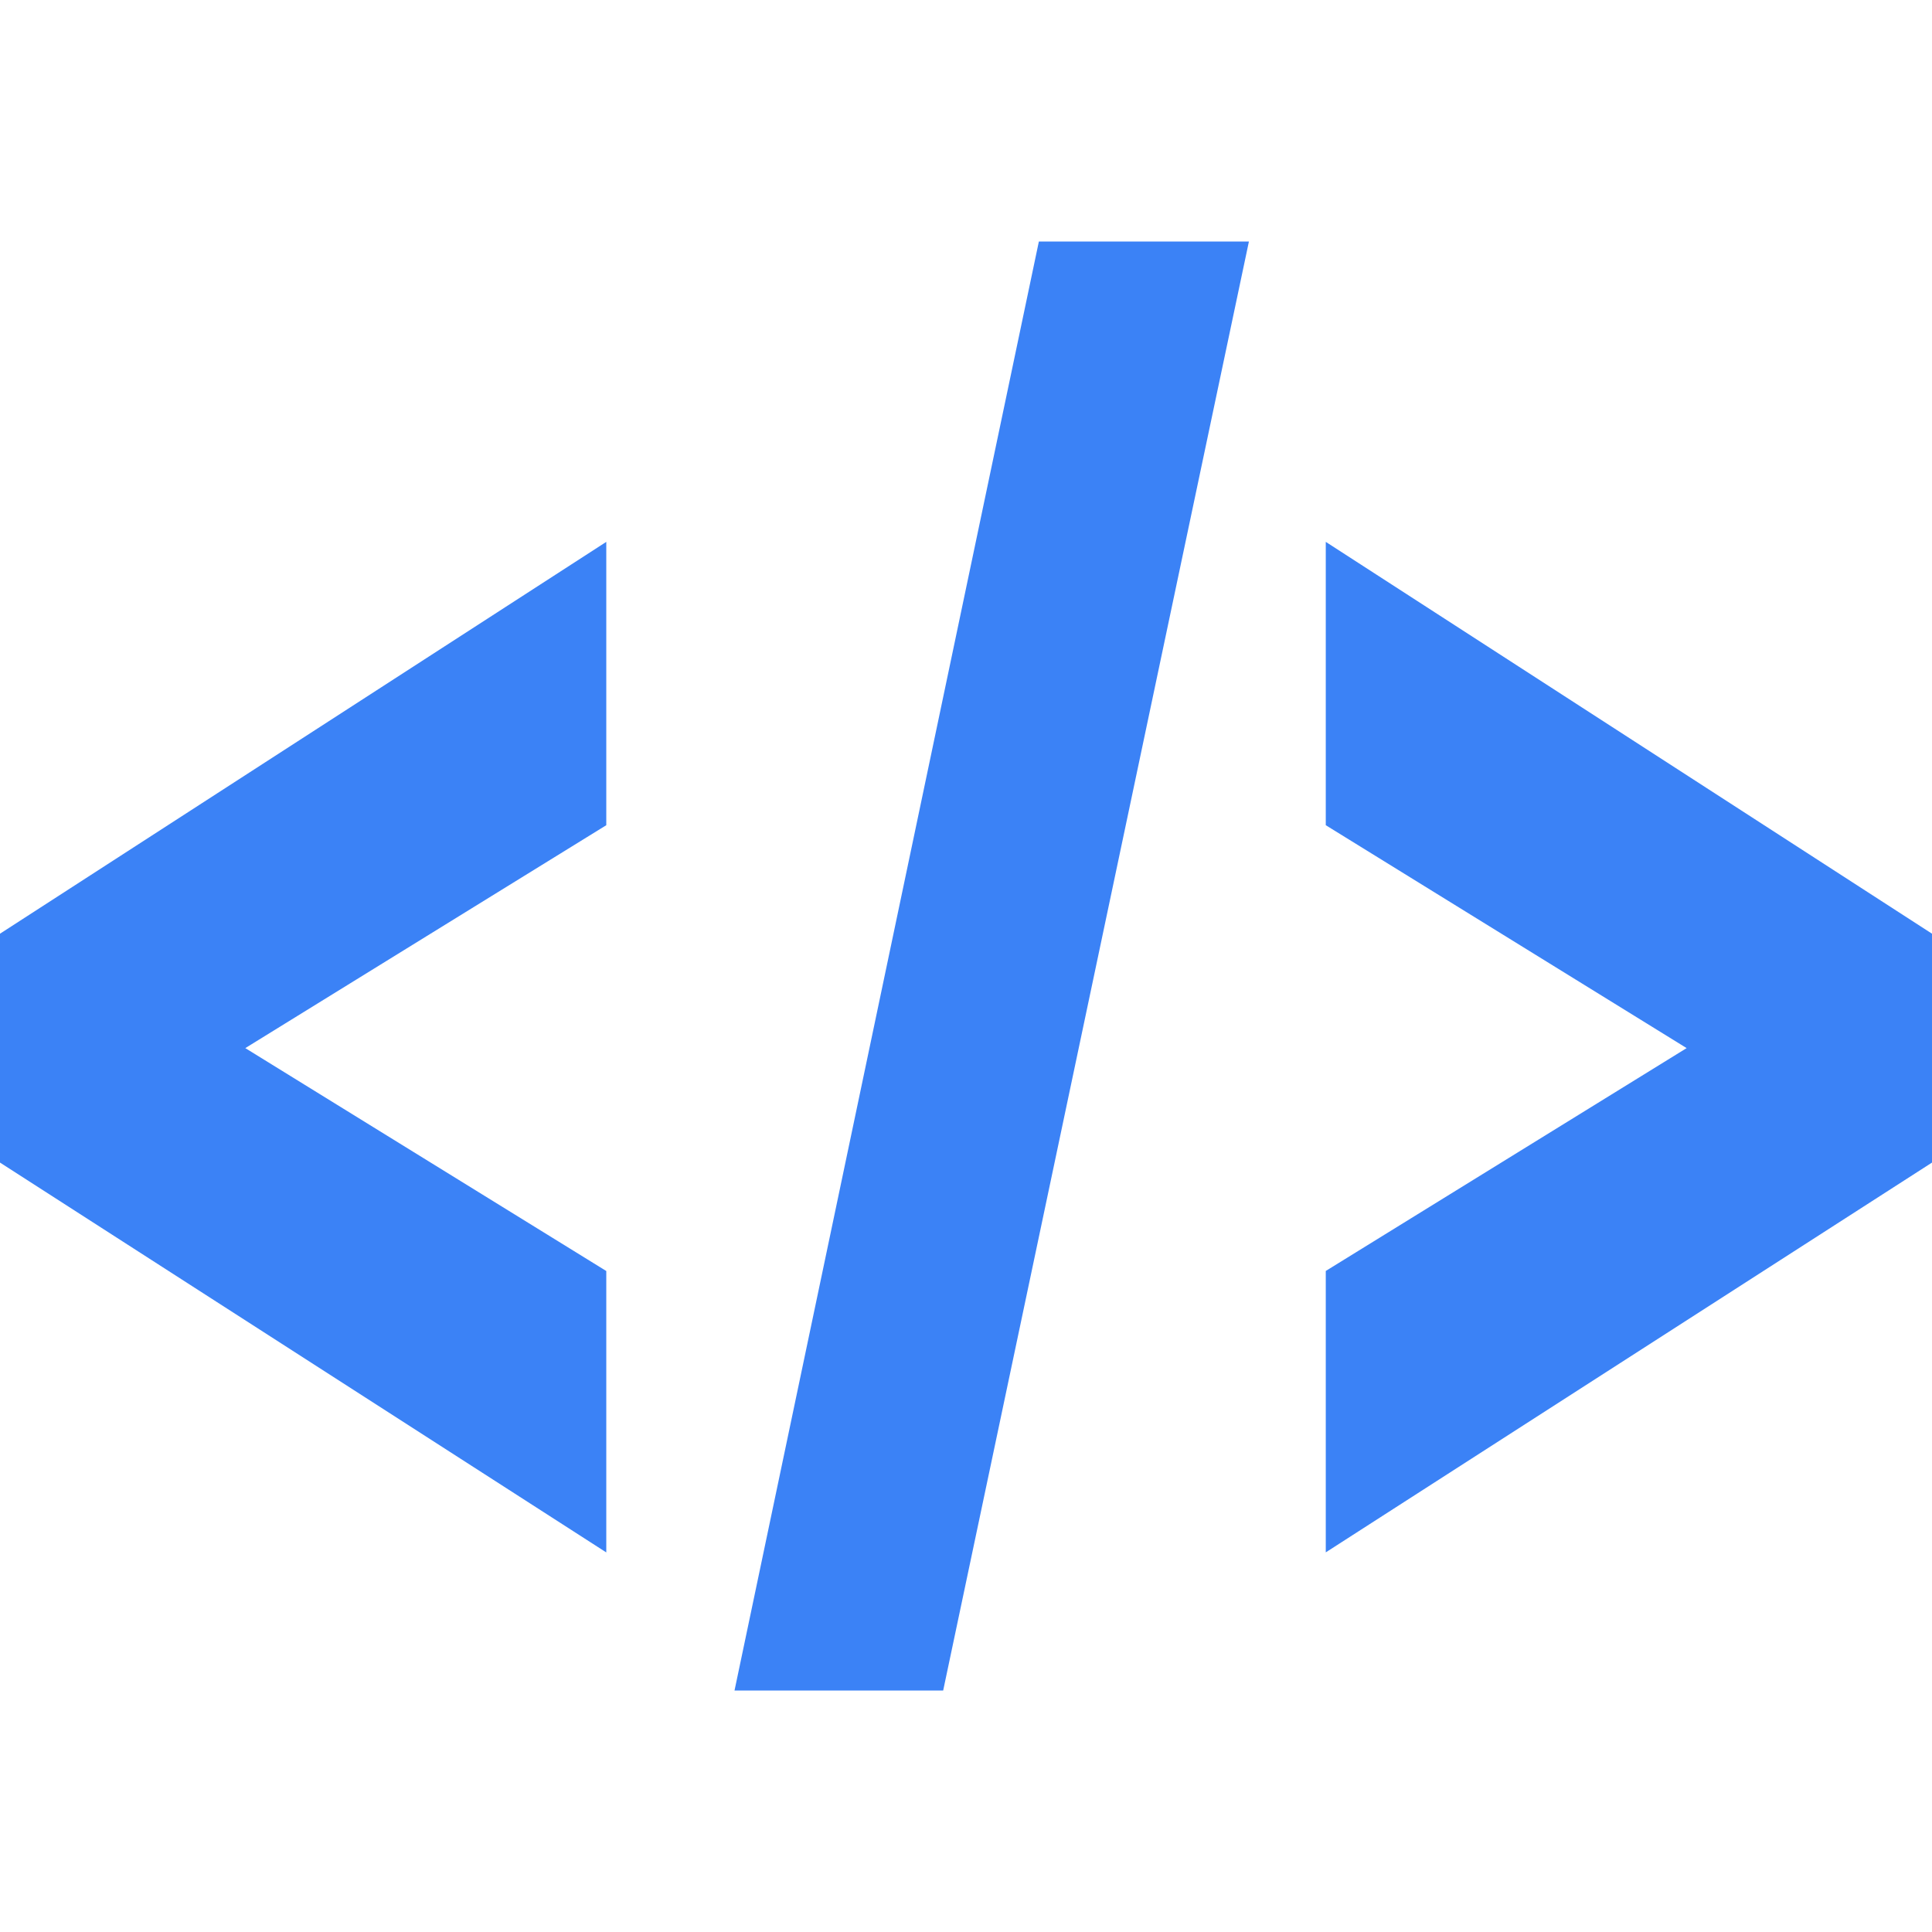 <?xml version="1.0" standalone="no"?><!DOCTYPE svg PUBLIC "-//W3C//DTD SVG 1.1//EN" "http://www.w3.org/Graphics/SVG/1.1/DTD/svg11.dtd"><svg t="1729308821370" class="icon" viewBox="0 0 1024 1024" version="1.1" xmlns="http://www.w3.org/2000/svg" p-id="6131" xmlns:xlink="http://www.w3.org/1999/xlink" width="200" height="200"><path d="M0 616.192l321.344 206.624 0-149.152L130.016 555.52l191.328-118.144L321.344 287.2 0 494.88 0 616.192zM389.312 896l110.592 0 162.048-768-111.328 0L389.312 896zM702.688 287.2l0 150.176 191.264 118.144-191.264 118.112 0 149.152L1024 616.192l0-121.312L702.688 287.2z" fill="#3b82f6" p-id="6132"></path></svg>